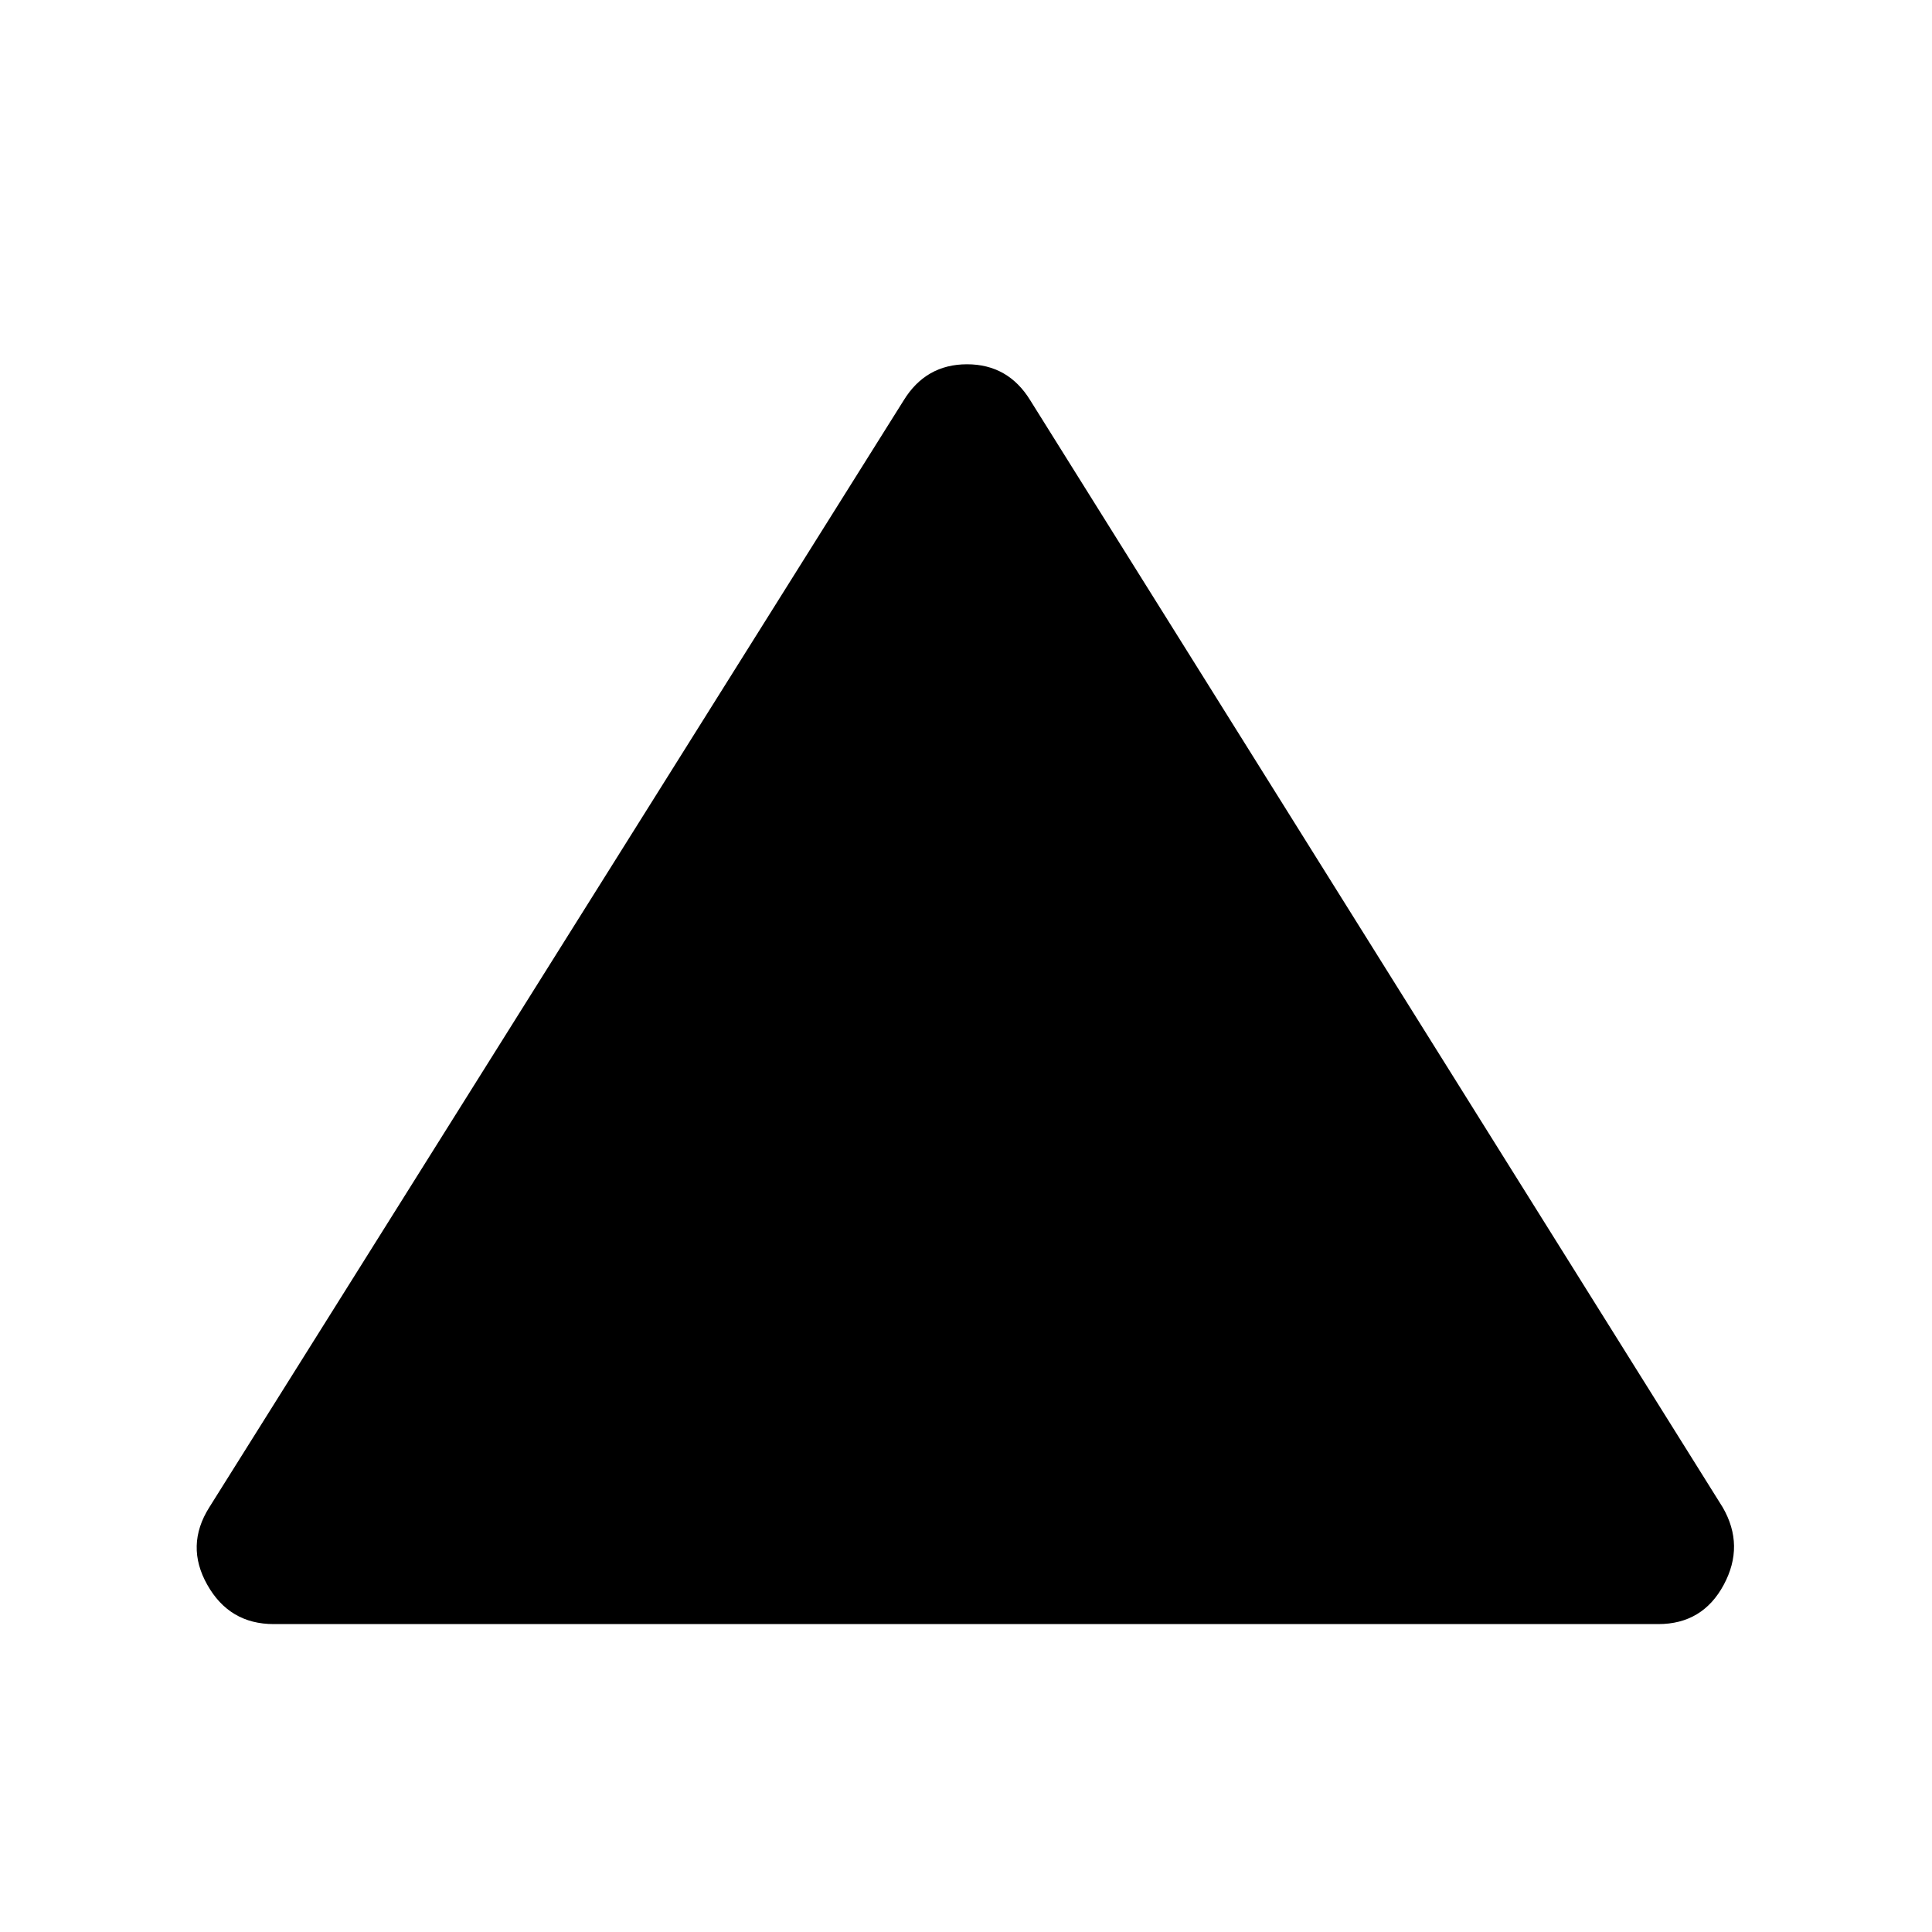 <svg xmlns="http://www.w3.org/2000/svg" height="40" width="40"><path d="M5.667 33.625Q4.75 33.625 4.292 32.812Q3.833 32 4.333 31.208L18.708 8.292Q19.167 7.542 20.021 7.542Q20.875 7.542 21.333 8.292L35.667 31.208Q36.125 32 35.688 32.812Q35.25 33.625 34.333 33.625Z"/></svg>